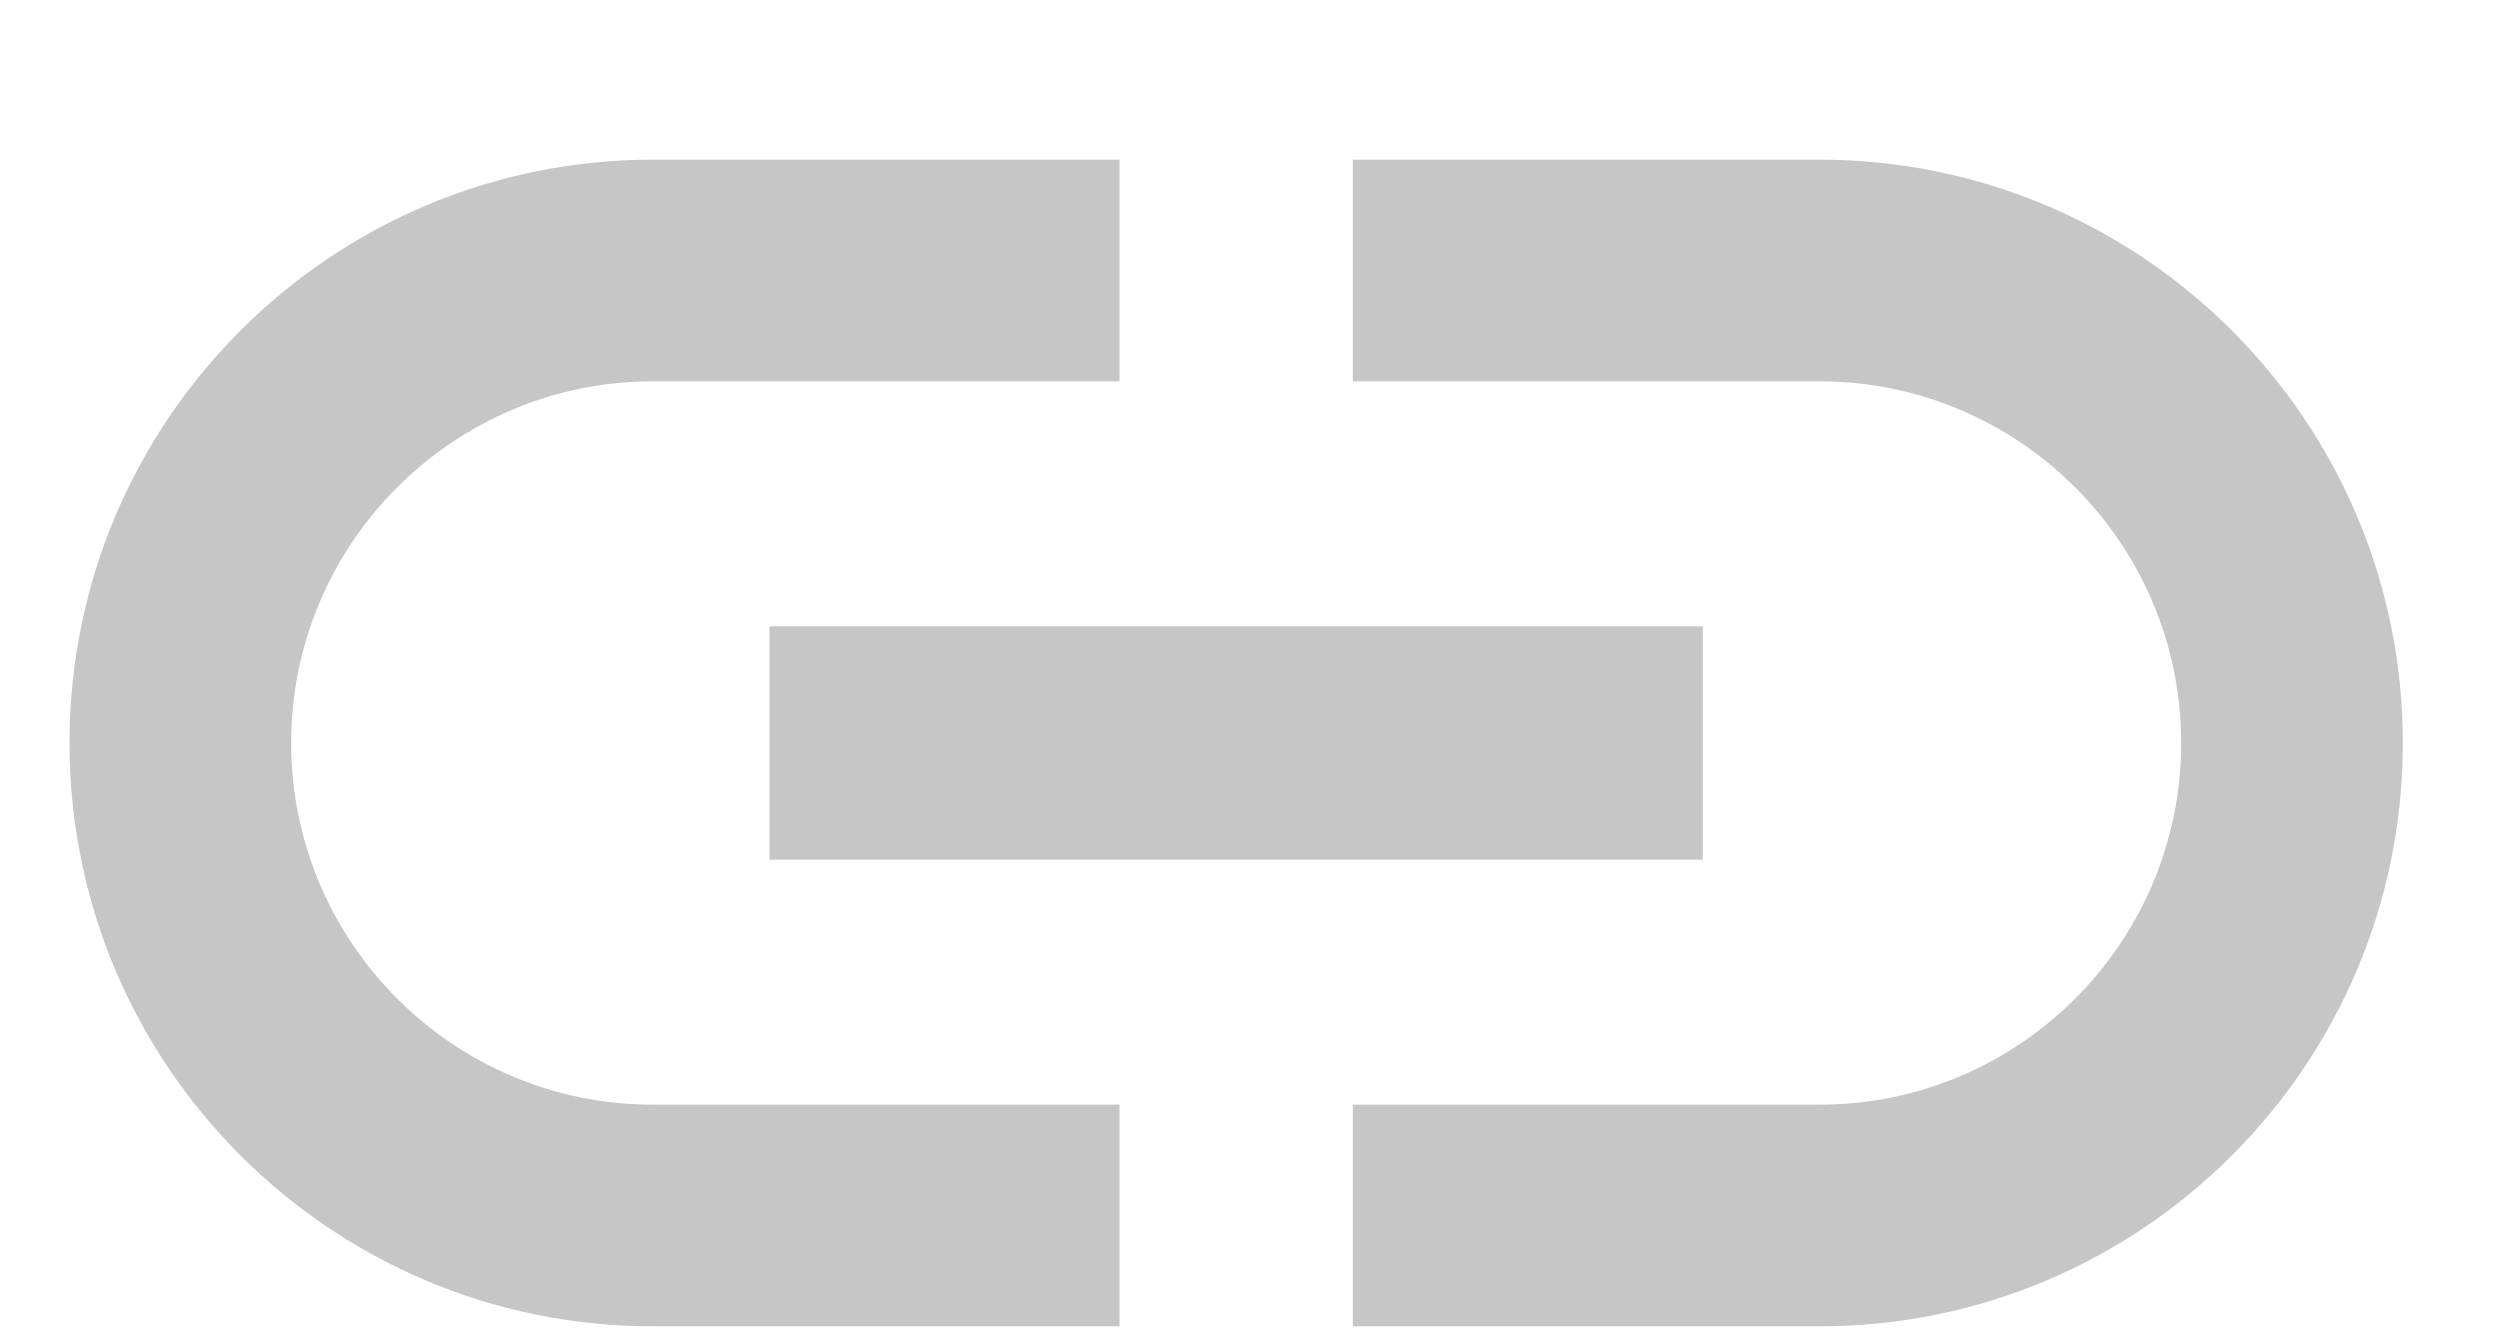 <?xml version="1.0" encoding="UTF-8" standalone="no"?>
<svg width="15px" height="8px" viewBox="0 0 15 8" version="1.1" xmlns="http://www.w3.org/2000/svg" xmlns:xlink="http://www.w3.org/1999/xlink">
    <!-- Generator: sketchtool 39.1 (31720) - http://www.bohemiancoding.com/sketch -->
    <title>1D263F4D-21BD-493A-824B-65F3C583DC0C</title>
    <desc>Created with sketchtool.</desc>
    <defs></defs>
    <g id="Page-1" stroke="none" stroke-width="1" fill="none" fill-rule="evenodd">
        <g id="Full-View" transform="translate(-240, -769)">
            <g id="Main-column" transform="translate(30, 112)">
                <g id="blank-section-+-container-+-2-col-(-move-element-)" transform="translate(120, 652)">
                    <g id="Copy-element" transform="translate(69, 0)">
                        <g id="Icon-24px" transform="translate(20, 1)">
                            <polygon id="Shape" points="0 0 17 0 17 17 0 17"></polygon>
                            <path d="M2.747,8.458 C2.747,7.261 3.72,6.288 4.917,6.288 L7.717,6.288 L7.717,4.958 L4.917,4.958 C2.985,4.958 1.417,6.526 1.417,8.458 C1.417,10.39 2.985,11.958 4.917,11.958 L7.717,11.958 L7.717,10.628 L4.917,10.628 C3.72,10.628 2.747,9.655 2.747,8.458 L2.747,8.458 Z M5.617,9.158 L11.217,9.158 L11.217,7.758 L5.617,7.758 L5.617,9.158 L5.617,9.158 Z M11.917,4.958 L9.117,4.958 L9.117,6.288 L11.917,6.288 C13.114,6.288 14.087,7.261 14.087,8.458 C14.087,9.655 13.114,10.628 11.917,10.628 L9.117,10.628 L9.117,11.958 L11.917,11.958 C13.849,11.958 15.417,10.39 15.417,8.458 C15.417,6.526 13.849,4.958 11.917,4.958 L11.917,4.958 Z" id="Shape" fill="#C6C6C6"></path>
                        </g>
                    </g>
                </g>
            </g>
        </g>
    </g>
</svg>